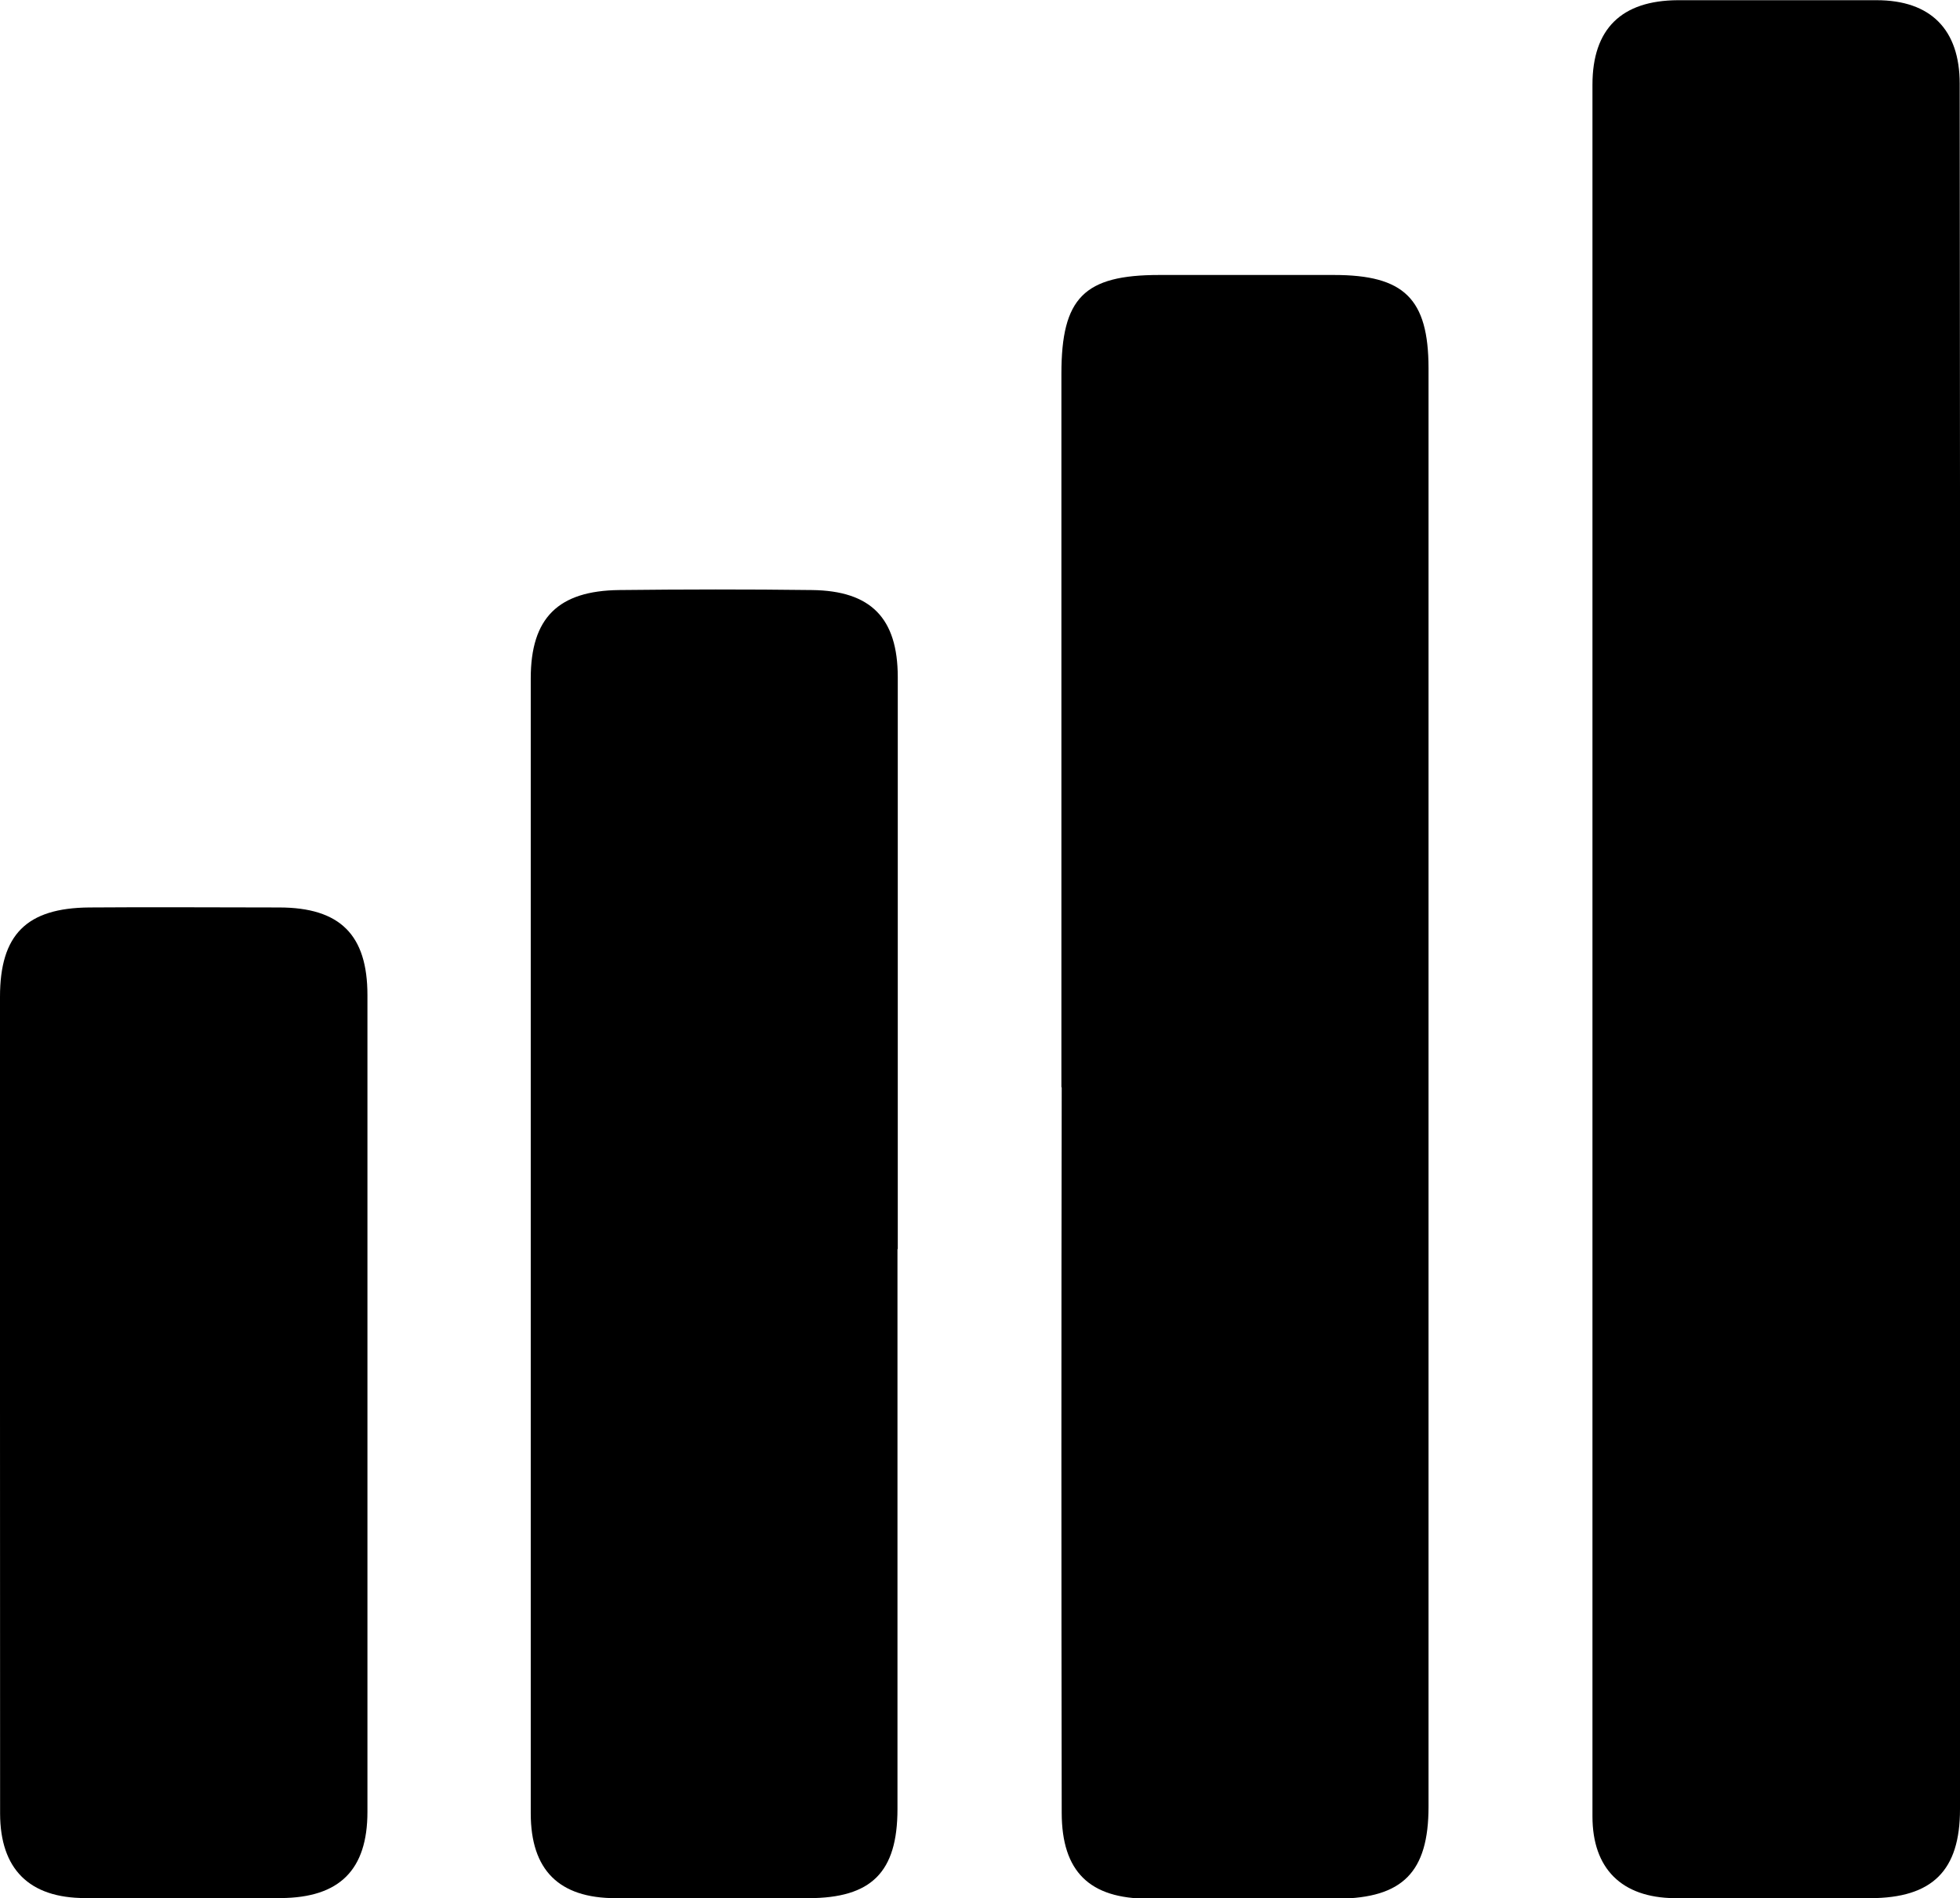 <svg xmlns="http://www.w3.org/2000/svg" viewBox="0 0 191.66 185.64">
    <path d="M579.29,547.75v83.77c0,6-2.69,8.69-8.79,8.7-6.38,0-12.77,0-19.15,0-5.14-.06-8-2.88-8-8q0-84.68,0-169.34c0-5.46,2.84-8.23,8.34-8.26q9.72,0,19.45,0c5.28,0,8.12,2.87,8.12,8.15Q579.31,505.26,579.29,547.75Z"
          transform="translate(-387.63 -454.6)"/>
    <path d="M491.42,560.9q0-34.87,0-69.74c0-7.45,2.22-9.67,9.58-9.67h17.07c6.86,0,9.24,2.31,9.25,9.11q0,35.76,0,71.53,0,34.56,0,69.14c0,6.41-2.53,8.94-8.84,9s-12.37,0-18.56,0c-5.74,0-8.46-2.64-8.47-8.39q-.06-35.48,0-70.93Z"
          transform="translate(-387.63 -454.6)"/>
    <path d="M475.39,576.77q0,27.38,0,54.73c0,6.21-2.56,8.71-8.71,8.72s-12.57,0-18.85,0c-5.54,0-8.3-2.75-8.3-8.29q0-55.48,0-111c0-5.91,2.69-8.56,8.65-8.63,6.28-.07,12.57-.08,18.85,0,5.76.07,8.38,2.74,8.39,8.5q0,28,0,55.92Z"
          transform="translate(-387.63 -454.6)"/>
    <path d="M387.63,591.57q0-19.74,0-39.49c0-6.08,2.59-8.69,8.73-8.74s12.37,0,18.55,0c6,0,8.65,2.7,8.65,8.57q0,39.93,0,79.87c0,5.68-2.73,8.39-8.45,8.43q-9.57.06-19.15,0c-5.48,0-8.31-2.84-8.32-8.26Q387.63,611.76,387.63,591.57Z"
          transform="translate(-387.63 -454.6)"/>
</svg>